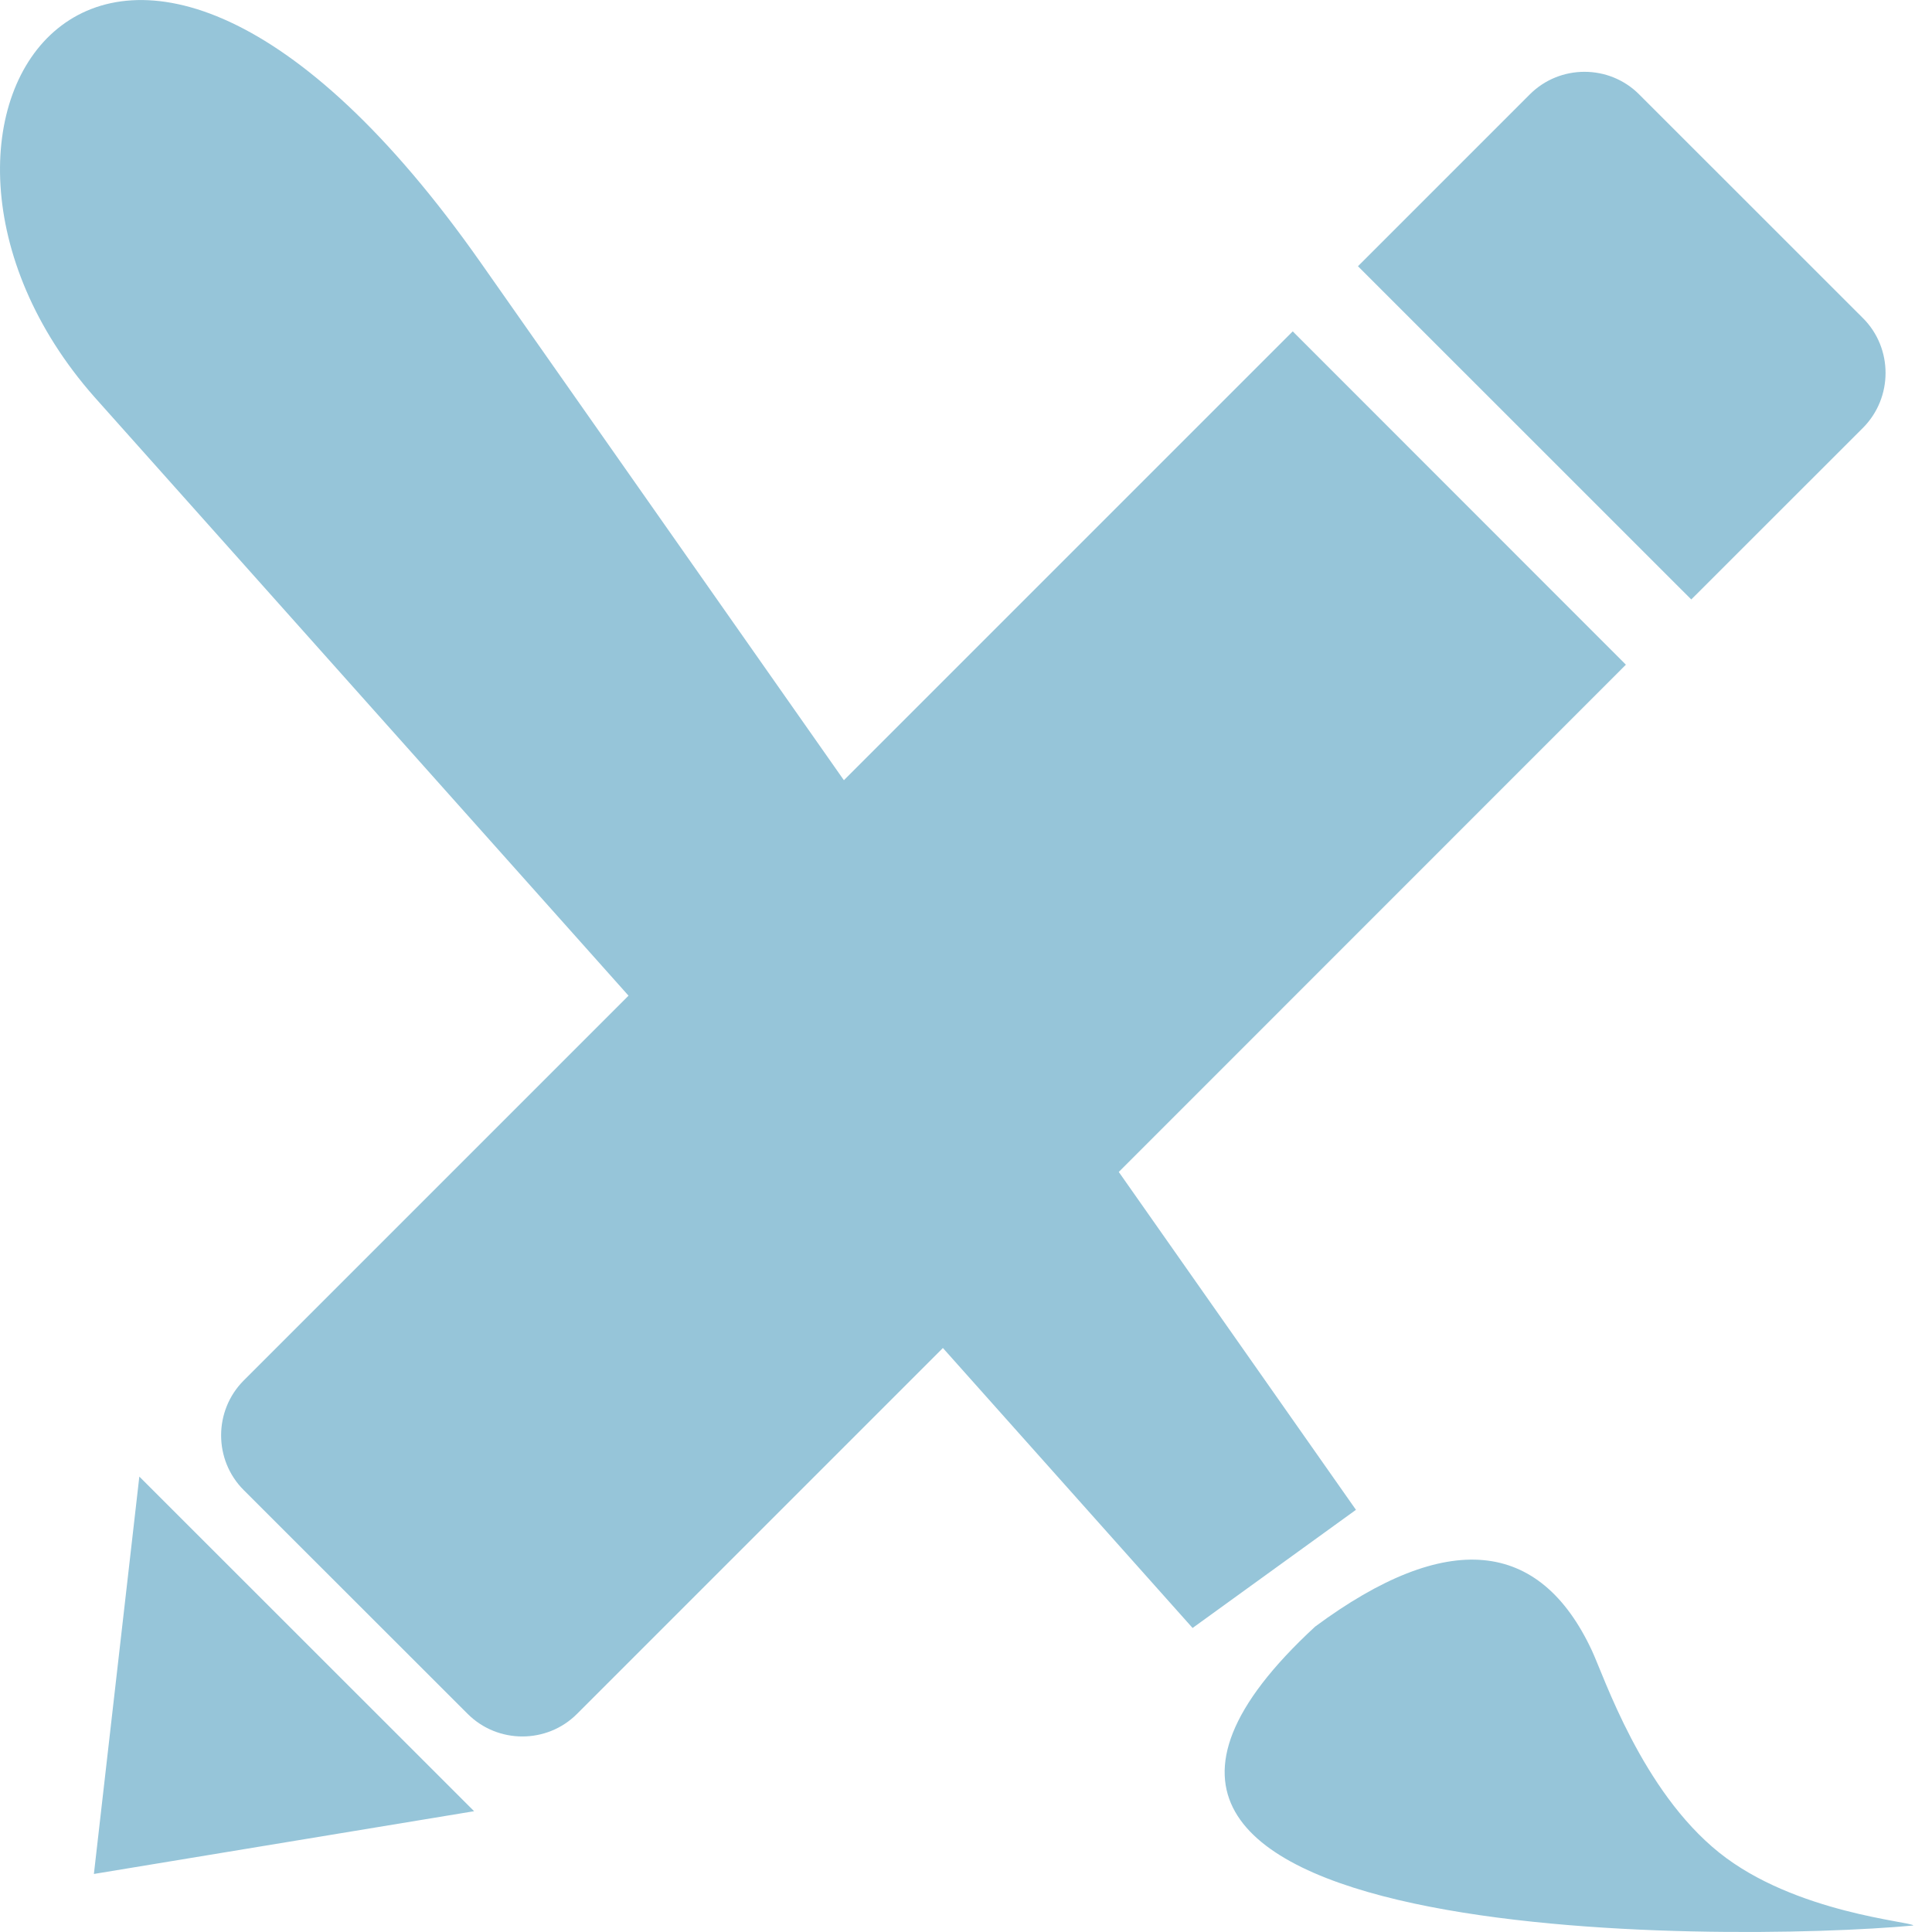 <svg width="25" height="25" viewBox="0 0 25 25" fill="none" xmlns="http://www.w3.org/2000/svg">
<g clip-path="url(#clip0_165_852)">
<path fill-rule="evenodd" clip-rule="evenodd" d="M21.21 1.221L24.108 4.118C24.496 4.507 24.496 5.144 24.108 5.535L21.885 7.757L17.572 3.445L19.796 1.221C20.185 0.832 20.822 0.832 21.21 1.221ZM6.225 3.405L10.92 10.096L16.728 4.288L21.039 8.601L14.477 15.165L17.546 19.537L15.432 21.066L12.201 17.443L7.466 22.178C7.078 22.567 6.441 22.567 6.052 22.178L3.153 19.281C2.764 18.892 2.764 18.255 3.153 17.864L8.133 12.884L1.219 5.134C-1.906 1.588 1.416 -3.451 6.225 3.405ZM1.803 19.107L6.135 23.437L1.215 24.249L1.803 19.107ZM17.018 21.048C18.724 19.786 19.925 19.913 20.6 21.36C20.759 21.702 21.245 23.169 22.244 23.971C23.225 24.759 24.758 24.867 24.758 24.916C22.357 25.139 12.497 25.22 17.018 21.048Z" fill="#96C5D9"/>
</g>
<defs>
<clipPath id="clip0_165_852">
<rect width="24.756" height="25" fill="white"/>
</clipPath>
</defs>
</svg>
